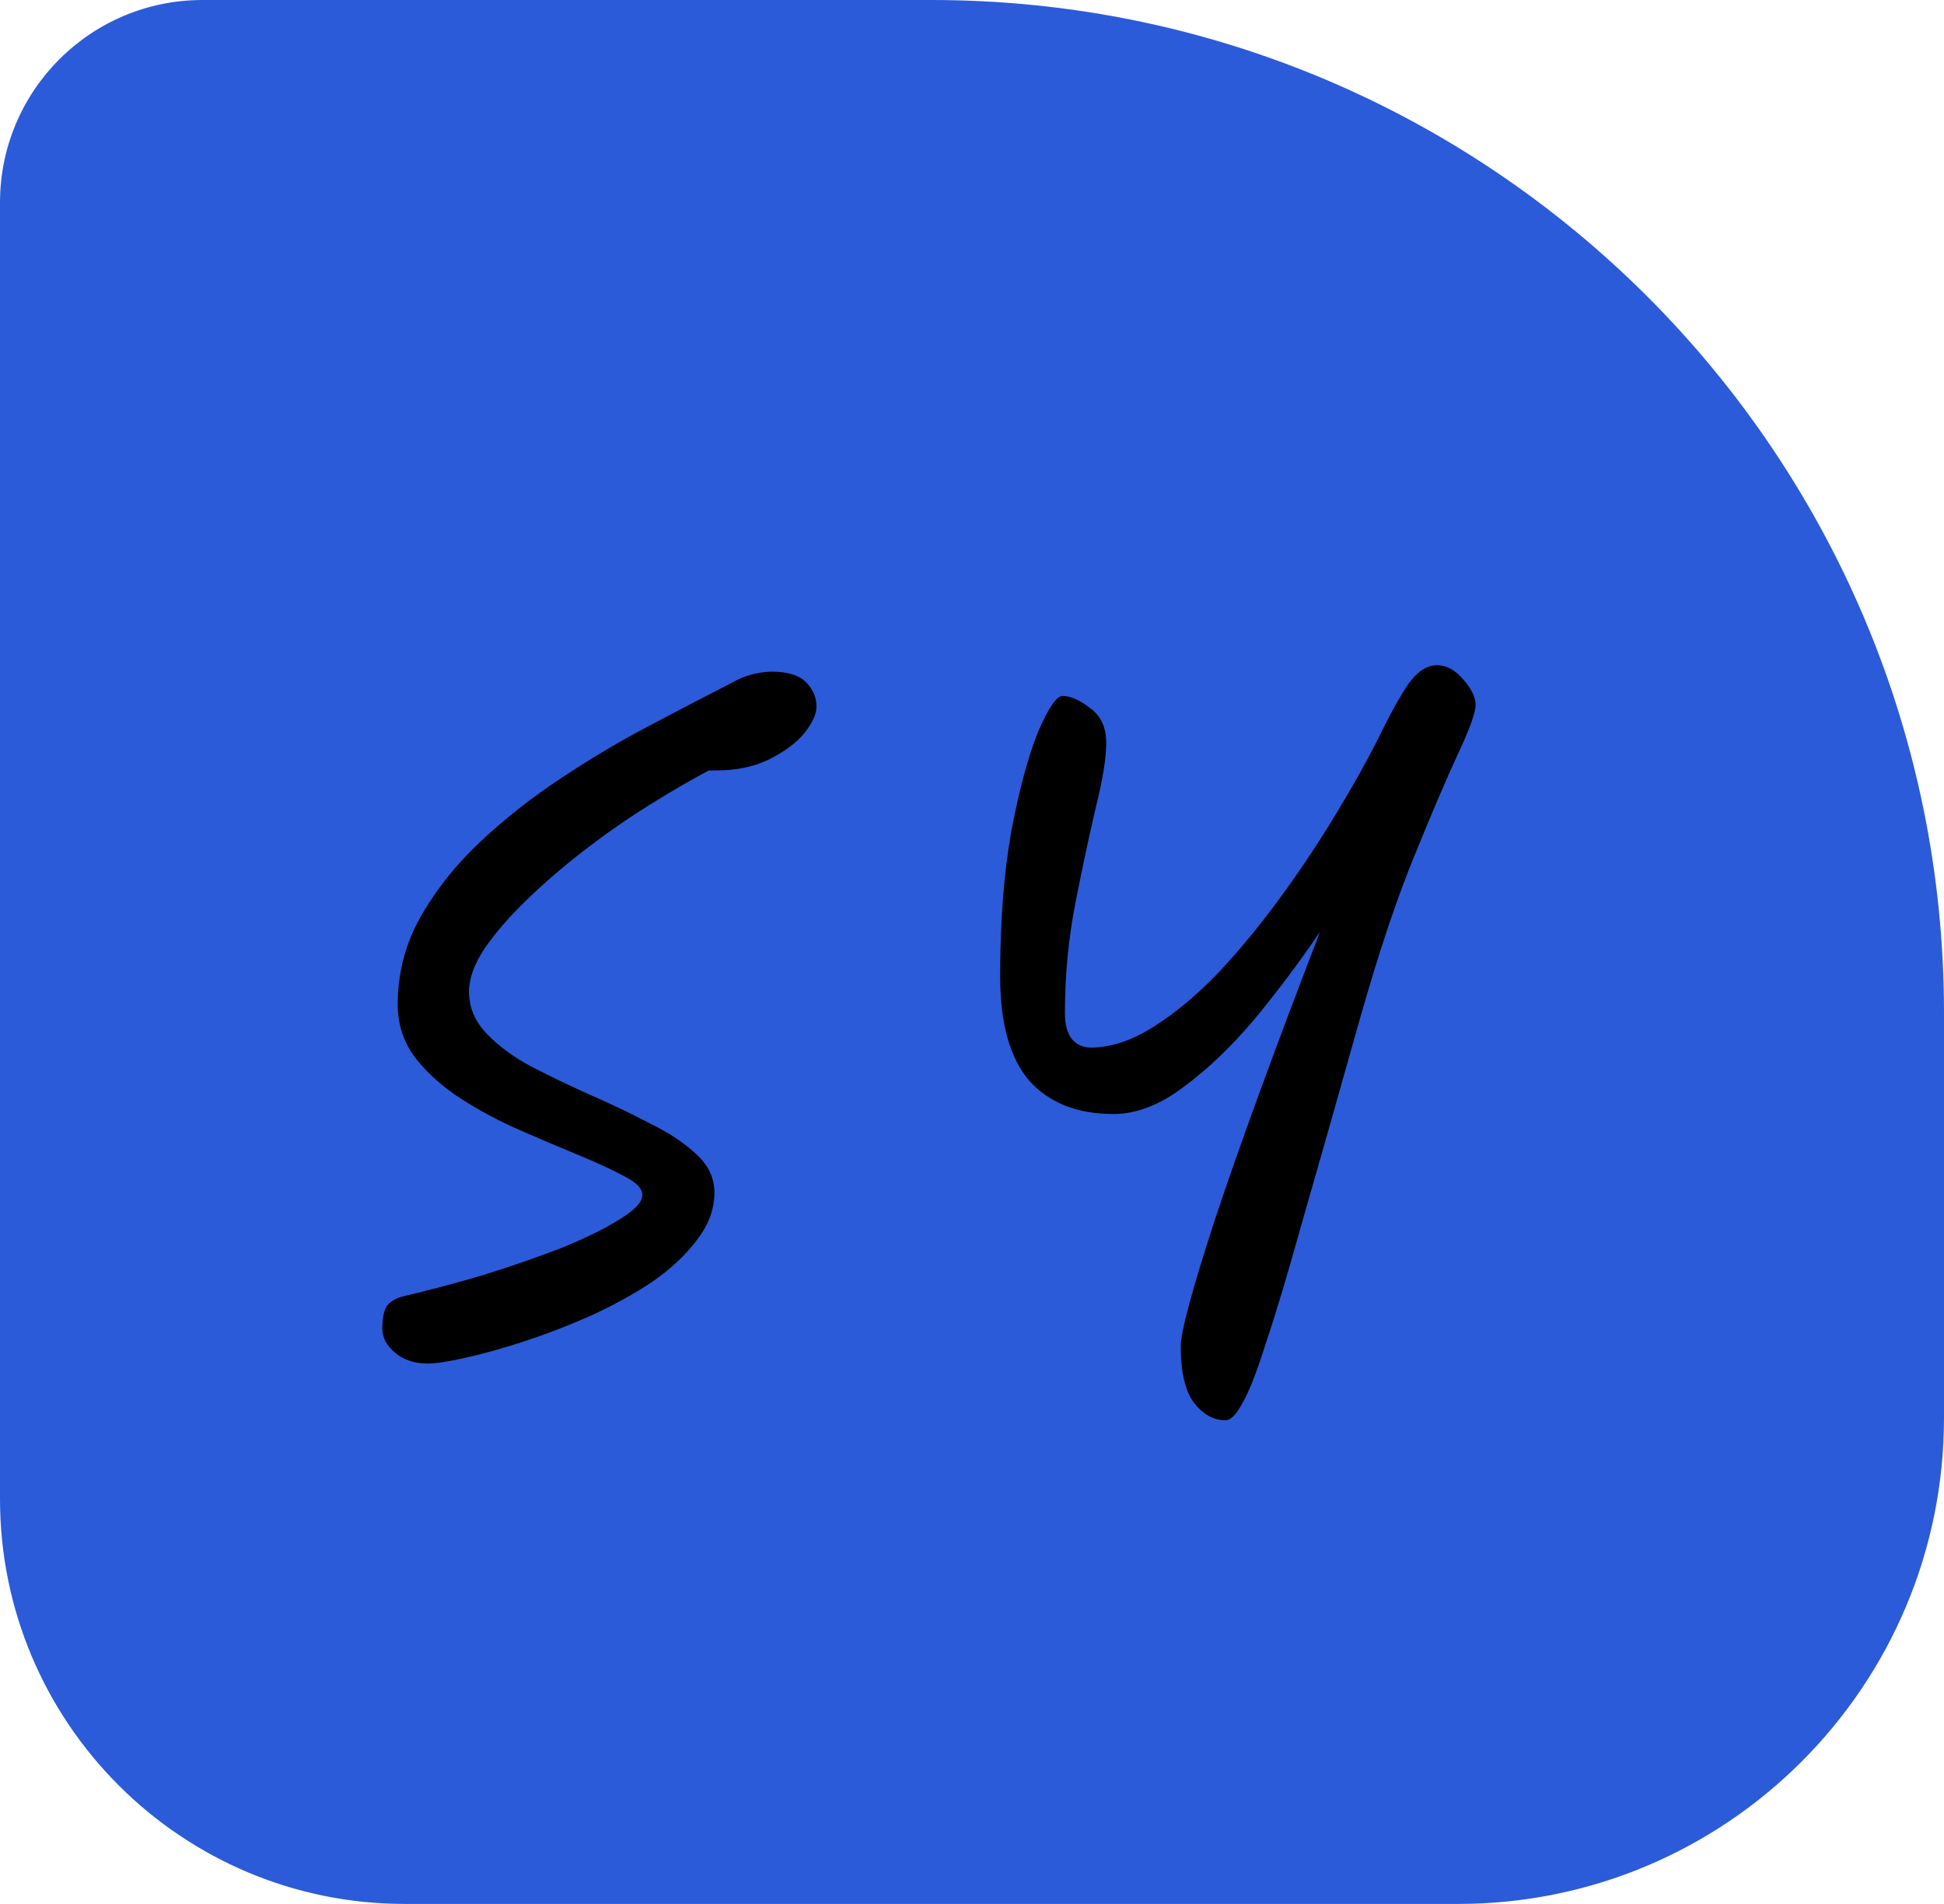 <svg width="48" height="47" viewBox="0 0 48 47" fill="none" xmlns="http://www.w3.org/2000/svg">
<path d="M0 5C0 2.239 2.239 0 5 0H23C36.807 0 48 11.193 48 25V35C48 41.627 42.627 47 36 47H10C4.477 47 0 42.523 0 37V5Z" fill="#2B5BD9"/>
<path d="M10.56 33.66C10.227 33.66 9.953 33.567 9.74 33.38C9.54 33.207 9.44 33.013 9.44 32.8C9.44 32.56 9.473 32.38 9.54 32.26C9.62 32.127 9.787 32.033 10.04 31.98C10.667 31.833 11.313 31.66 11.98 31.46C12.66 31.247 13.293 31.027 13.88 30.8C14.467 30.56 14.94 30.327 15.3 30.1C15.673 29.873 15.86 29.673 15.86 29.5C15.86 29.34 15.713 29.187 15.42 29.04C15.127 28.88 14.753 28.707 14.3 28.52C13.847 28.333 13.36 28.127 12.84 27.9C12.32 27.673 11.833 27.413 11.38 27.12C10.927 26.827 10.553 26.493 10.26 26.12C9.967 25.733 9.82 25.293 9.82 24.8C9.82 24.027 10.007 23.307 10.38 22.64C10.767 21.96 11.267 21.333 11.88 20.76C12.493 20.187 13.167 19.66 13.9 19.18C14.647 18.687 15.38 18.253 16.1 17.88C16.833 17.493 17.487 17.153 18.06 16.86C18.247 16.753 18.427 16.68 18.6 16.64C18.773 16.6 18.927 16.58 19.06 16.58C19.447 16.58 19.727 16.667 19.9 16.84C20.073 17.013 20.16 17.213 20.16 17.44C20.16 17.627 20.06 17.847 19.86 18.1C19.66 18.34 19.373 18.553 19 18.74C18.627 18.927 18.18 19.02 17.66 19.02H17.5C17.047 19.26 16.553 19.547 16.02 19.88C15.487 20.213 14.96 20.58 14.44 20.98C13.92 21.38 13.44 21.793 13 22.22C12.573 22.633 12.227 23.033 11.96 23.42C11.707 23.807 11.58 24.16 11.58 24.48C11.58 24.867 11.727 25.213 12.02 25.52C12.313 25.827 12.687 26.1 13.14 26.34C13.607 26.58 14.093 26.813 14.6 27.04C15.12 27.267 15.607 27.5 16.06 27.74C16.527 27.967 16.907 28.22 17.2 28.5C17.493 28.767 17.64 29.08 17.64 29.44C17.64 29.853 17.493 30.247 17.2 30.62C16.92 30.993 16.547 31.34 16.08 31.66C15.613 31.967 15.1 32.247 14.54 32.5C13.993 32.74 13.453 32.947 12.92 33.12C12.387 33.293 11.907 33.427 11.48 33.52C11.067 33.613 10.76 33.66 10.56 33.66ZM30.255 35.06C29.961 35.06 29.701 34.913 29.474 34.62C29.261 34.327 29.154 33.867 29.154 33.24C29.154 32.88 29.434 31.84 29.994 30.12C30.568 28.387 31.434 26.013 32.594 23C32.088 23.747 31.548 24.467 30.974 25.16C30.401 25.84 29.814 26.4 29.215 26.84C28.628 27.28 28.055 27.5 27.494 27.5C26.601 27.5 25.908 27.227 25.415 26.68C24.934 26.12 24.695 25.26 24.695 24.1C24.695 22.74 24.788 21.54 24.974 20.5C25.174 19.46 25.395 18.647 25.634 18.06C25.888 17.473 26.088 17.18 26.235 17.18C26.434 17.18 26.661 17.28 26.915 17.48C27.181 17.667 27.314 17.953 27.314 18.34C27.314 18.713 27.228 19.247 27.055 19.94C26.895 20.62 26.728 21.4 26.555 22.28C26.381 23.16 26.294 24.073 26.294 25.02C26.294 25.3 26.355 25.513 26.474 25.66C26.595 25.793 26.748 25.86 26.934 25.86C27.428 25.86 27.948 25.687 28.494 25.34C29.041 24.993 29.581 24.54 30.114 23.98C30.648 23.407 31.161 22.78 31.654 22.1C32.148 21.42 32.594 20.747 32.995 20.08C33.408 19.4 33.755 18.78 34.035 18.22C34.395 17.487 34.668 17.007 34.855 16.78C35.054 16.54 35.261 16.42 35.474 16.42C35.715 16.42 35.934 16.54 36.135 16.78C36.334 17.007 36.434 17.213 36.434 17.4C36.434 17.587 36.294 17.98 36.014 18.58C35.734 19.18 35.374 20.02 34.934 21.1C34.495 22.167 34.041 23.52 33.575 25.16C33.001 27.2 32.528 28.867 32.154 30.16C31.794 31.453 31.494 32.453 31.255 33.16C31.028 33.88 30.834 34.373 30.674 34.64C30.528 34.92 30.388 35.06 30.255 35.06Z" fill="black"/>
</svg>
